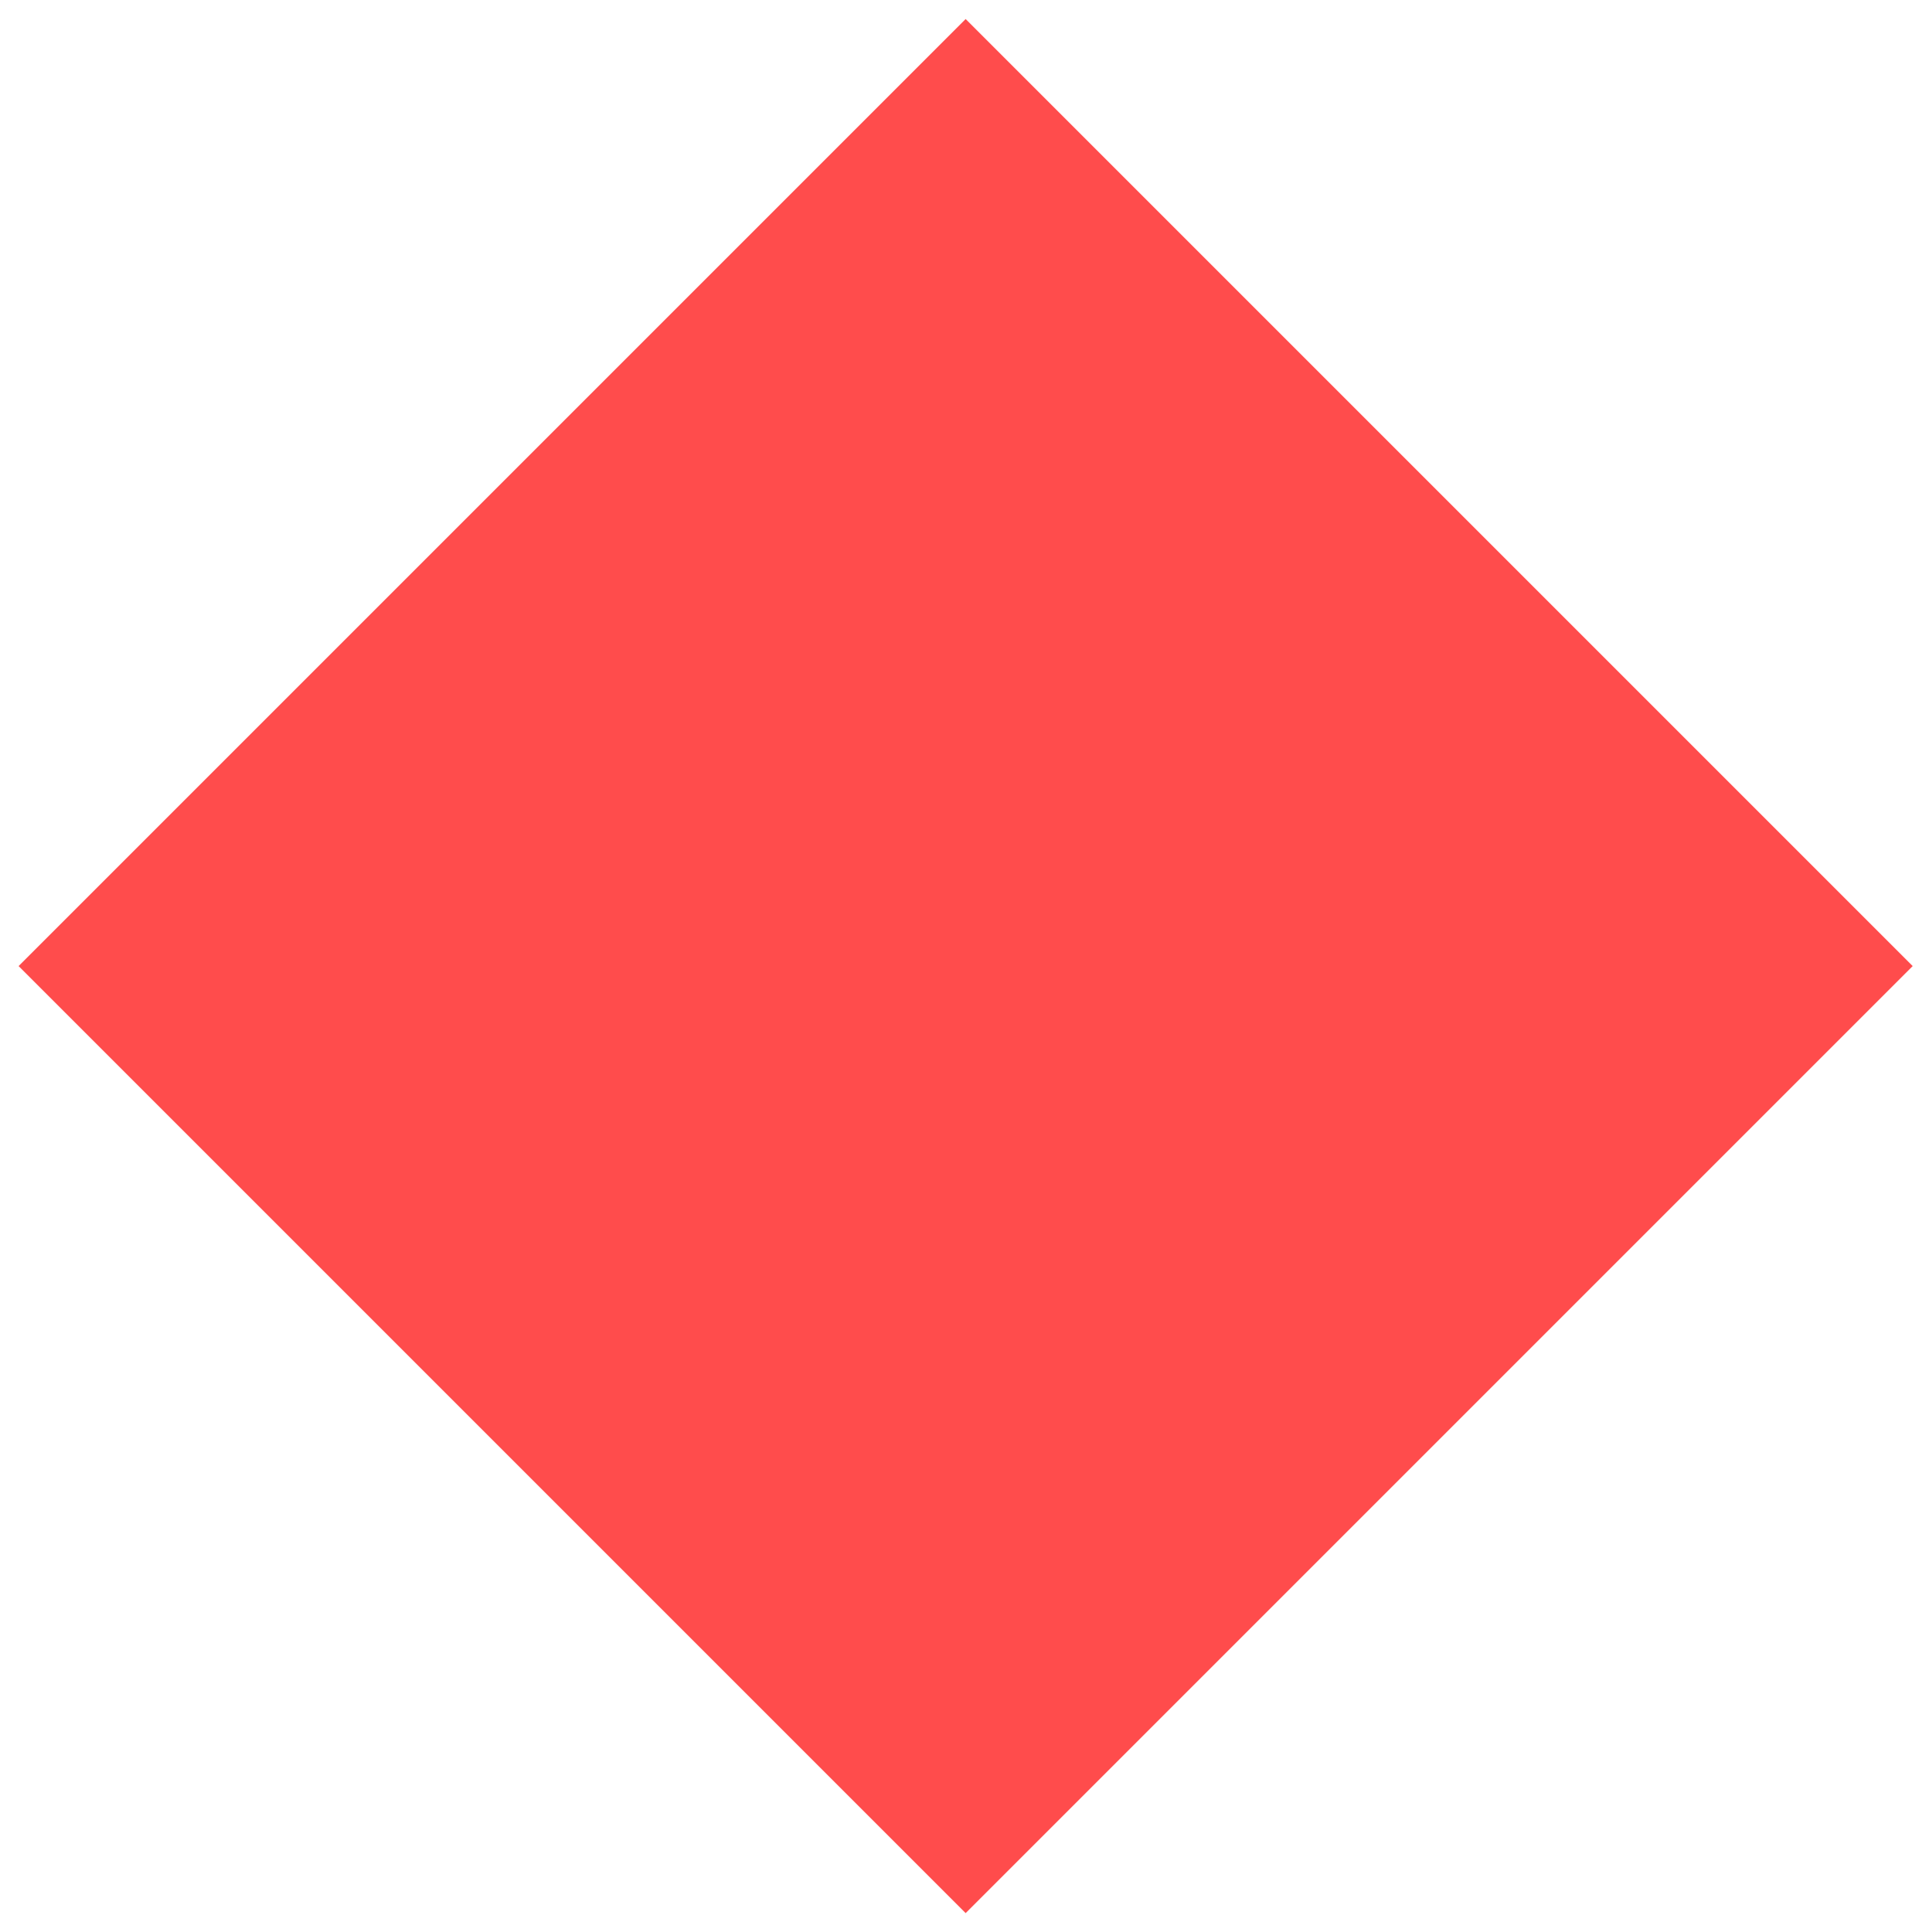 <?xml version="1.0" encoding="utf-8"?>
<!-- Generator: Adobe Illustrator 19.2.0, SVG Export Plug-In . SVG Version: 6.00 Build 0)  -->
<svg version="1.1" id="Capa_1" xmlns="http://www.w3.org/2000/svg" xmlns:xlink="http://www.w3.org/1999/xlink" x="0px" y="0px"
	 viewBox="0 0 60 60" style="enable-background:new 0 0 60 60;" xml:space="preserve">
<style type="text/css">
	.st0{fill:#FF4C4C;}
</style>
<rect id="XMLID_2_" x="9.2" y="9.2" transform="matrix(0.707 -0.707 0.707 0.707 -12.431 30.002)" class="st0" width="41.6" height="41.6"/>
</svg>
